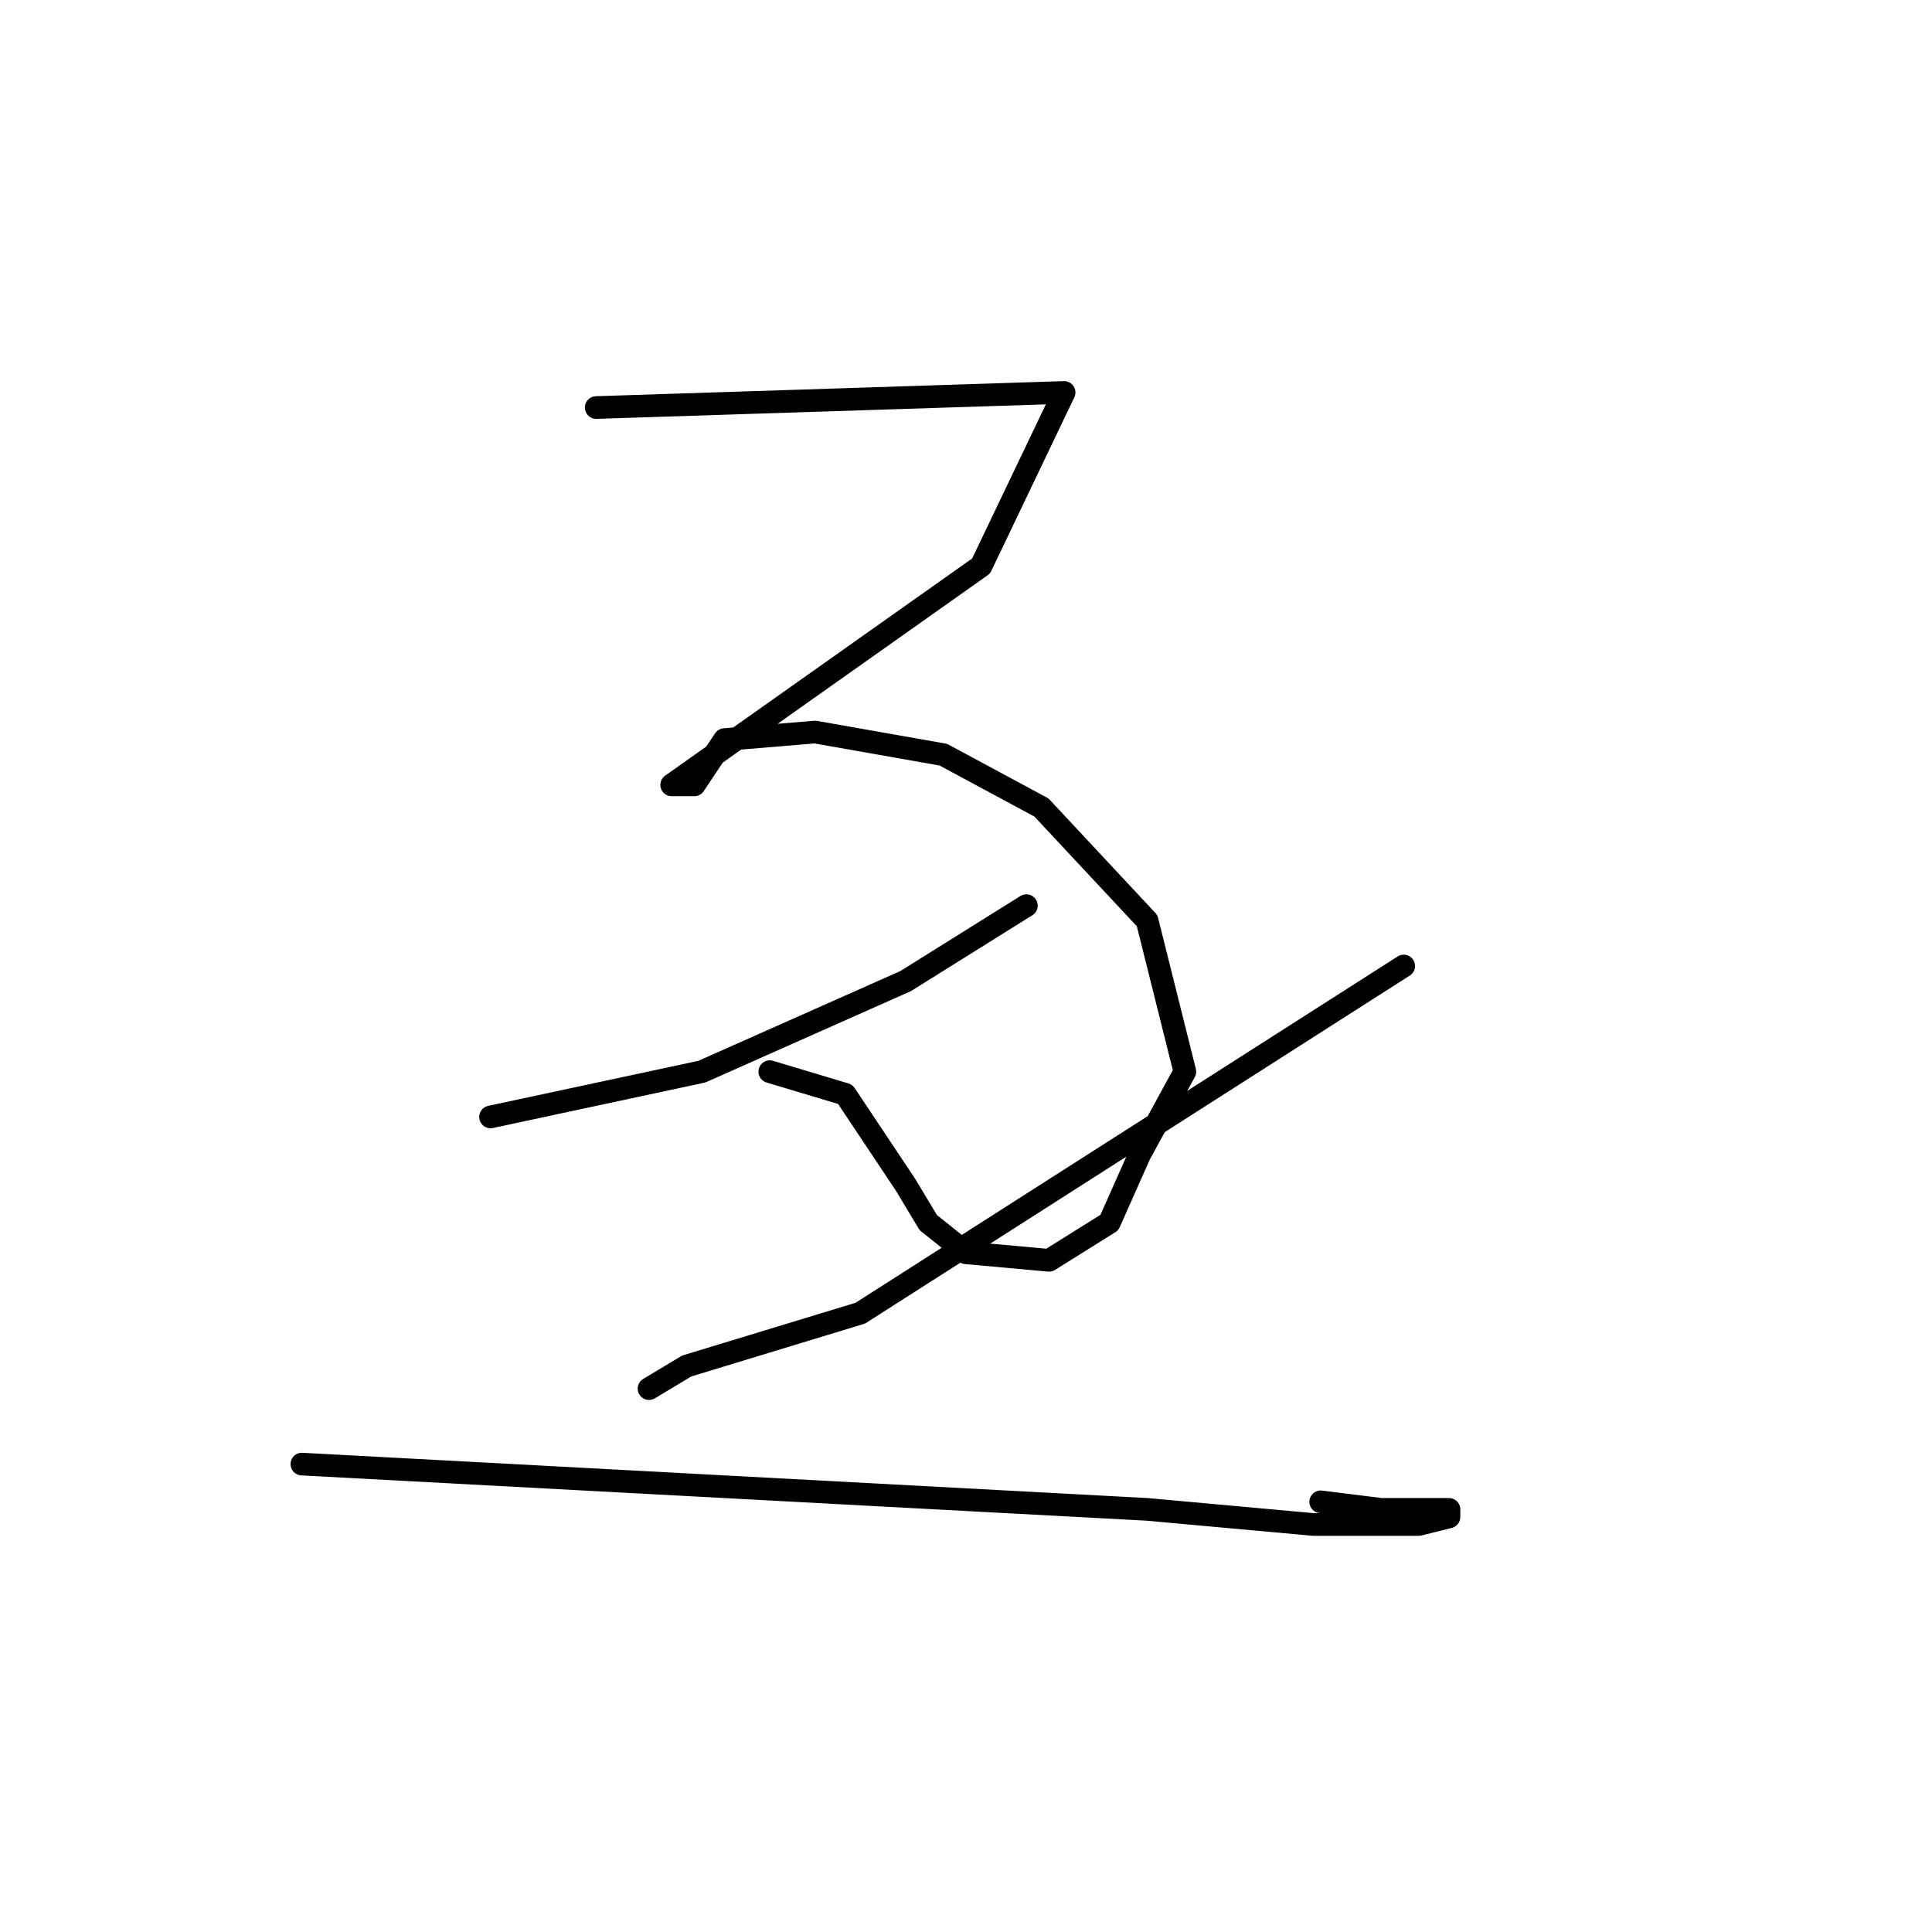 <?xml version="1.0" standalone="no"?>
    <svg width="256" height="256" xmlns="http://www.w3.org/2000/svg" version="1.1">
    <polyline stroke="black" stroke-width="3" stroke-linecap="round" fill="transparent" stroke-linejoin="round" points="79 54 110 53 141 52 130 75 89 104 92 104 96 98 108 97 125 100 138 107 152 122 157 142 151 153 147 162 139 167 128 166 123 162 120 157 112 145 102 142 102 142 " />
        <polyline stroke="black" stroke-width="3" stroke-linecap="round" fill="transparent" stroke-linejoin="round" points="65 148 79 145 93 142 120 130 136 120 136 120 " />
        <polyline stroke="black" stroke-width="3" stroke-linecap="round" fill="transparent" stroke-linejoin="round" points="186 128 150 151 114 174 91 181 86 184 86 184 " />
        <polyline stroke="black" stroke-width="3" stroke-linecap="round" fill="transparent" stroke-linejoin="round" points="40 194 96 197 152 200 174 202 188 202 192 201 192 200 183 200 175 199 175 199 " />
        </svg>